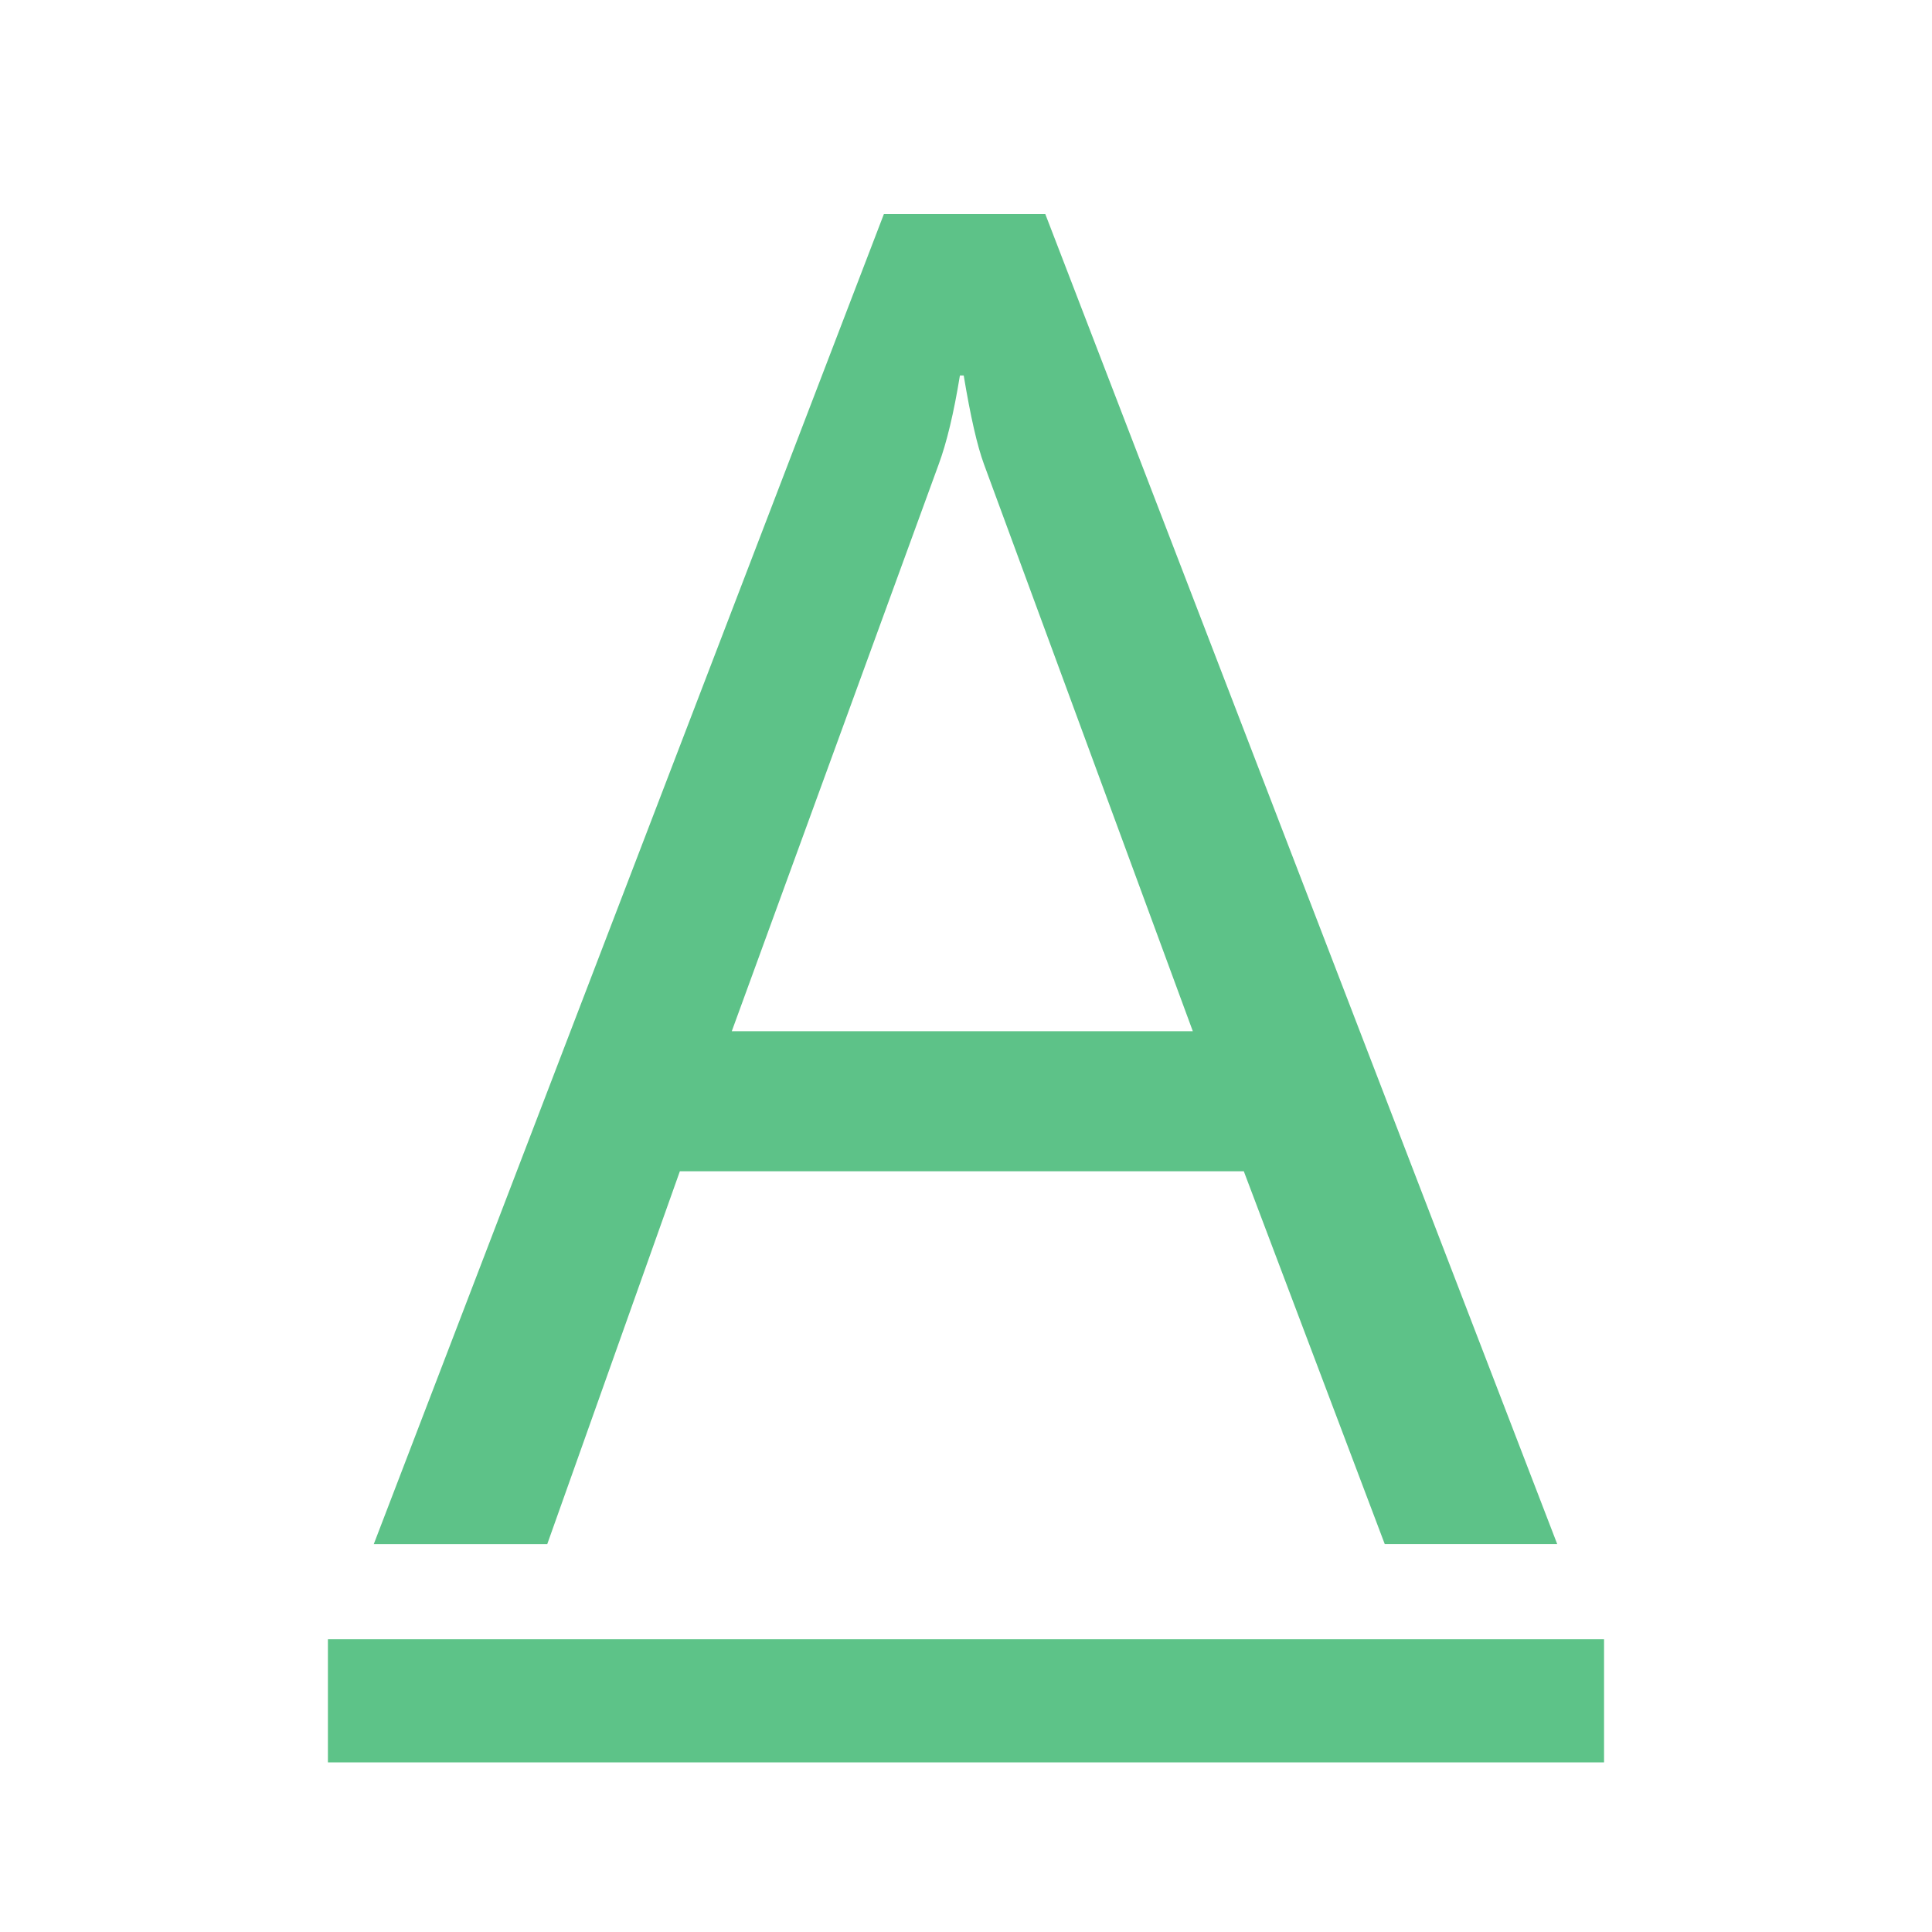 <?xml version="1.0" encoding="utf-8"?>
<!-- Generator: Adobe Illustrator 17.0.0, SVG Export Plug-In . SVG Version: 6.00 Build 0)  -->
<!DOCTYPE svg PUBLIC "-//W3C//DTD SVG 1.1//EN" "http://www.w3.org/Graphics/SVG/1.1/DTD/svg11.dtd">
<svg version="1.1"
	 id="svg1306" xmlns:dc="http://purl.org/dc/elements/1.1/" xmlns:rdf="http://www.w3.org/1999/02/22-rdf-syntax-ns#" xmlns:svg="http://www.w3.org/2000/svg" xmlns:cc="http://creativecommons.org/ns#" xmlns:inkscape="http://www.inkscape.org/namespaces/inkscape" xmlns:sodipodi="http://sodipodi.sourceforge.net/DTD/sodipodi-0.dtd" inkscape:output_extension="org.inkscape.output.svg.inkscape" sodipodi:docname="format-text-underline.svg" sodipodi:version="0.32" inkscape:version="0.46" sodipodi:docbase="/home/jimmac/src/cvs/tango-icon-theme/scalable/actions"
	 xmlns="http://www.w3.org/2000/svg" xmlns:xlink="http://www.w3.org/1999/xlink" x="0px" y="0px" width="48px" height="48px"
	 viewBox="0 0 48 48" enable-background="new 0 0 48 48" xml:space="preserve">
<defs>
	
	
		<inkscape:perspective  id="perspective61" inkscape:vp_z="48 : 24 : 1" inkscape:vp_y="0 : 1000 : 0" inkscape:vp_x="0 : 24 : 1" sodipodi:type="inkscape:persp3d" inkscape:persp3d-origin="24 : 16 : 1">
		</inkscape:perspective>
</defs>
<sodipodi:namedview  stroke="#204a87" fill="#2e3436" pagecolor="#ffffff" id="base" bordercolor="#666666" inkscape:zoom="4" borderopacity="0.137" showborder="true" showguides="false" inkscape:cx="-18.480348" showgrid="false" inkscape:cy="26.019267" inkscape:pageopacity="0.0" inkscape:pageshadow="2" inkscape:window-width="1041" inkscape:grid-bbox="true" inkscape:current-layer="layer2" inkscape:document-units="px" inkscape:window-height="818" inkscape:showpageshadow="false" inkscape:window-x="393" inkscape:window-y="30" inkscape:guide-bbox="true" inkscape:grid-points="true">
	<sodipodi:guide  id="guide2257" orientation="vertical" position="14.407"></sodipodi:guide>
	<sodipodi:guide  id="guide2259" orientation="horizontal" position="41.565"></sodipodi:guide>
	<sodipodi:guide  id="guide2261" orientation="vertical" position="29.033"></sodipodi:guide>
	<sodipodi:guide  id="guide2265" orientation="vertical" position="19.965"></sodipodi:guide>
	<sodipodi:guide  id="guide2267" orientation="horizontal" position="31.739"></sodipodi:guide>
	<sodipodi:guide  id="guide2269" orientation="horizontal" position="28.594"></sodipodi:guide>
	<sodipodi:guide  id="guide2271" orientation="vertical" position="24.133"></sodipodi:guide>
	<sodipodi:guide  id="guide2266" orientation="horizontal" position="6.045"></sodipodi:guide>
	
		<inkscape:grid  color="#0000ff" type="xygrid" originx="0px" id="GridFromPre046Settings" empopacity="0.4" spacingx="0.5px" opacity="0.2" empspacing="2" empcolor="#0000ff" spacingy="0.5px" originy="0px">
		</inkscape:grid>
</sodipodi:namedview>
<defs>
	
	
		<inkscape:perspective  id="perspective46" inkscape:vp_z="48 : 24 : 1" inkscape:vp_y="0 : 1000 : 0" inkscape:vp_x="0 : 24 : 1" sodipodi:type="inkscape:persp3d" inkscape:persp3d-origin="24 : 16 : 1">
		</inkscape:perspective>
</defs>
<sodipodi:namedview  stroke="#204a87" fill="#2e3436" pagecolor="#ffffff" id="base" bordercolor="#666666" inkscape:zoom="1" borderopacity="0.18" showborder="true" showguides="false" inkscape:cx="-116.87002" showgrid="false" inkscape:cy="47.121576" inkscape:pageopacity="0.0" inkscape:pageshadow="2" inkscape:window-width="1044" inkscape:grid-bbox="true" inkscape:current-layer="layer5" inkscape:document-units="px" inkscape:window-height="818" inkscape:showpageshadow="false" inkscape:window-x="390" inkscape:window-y="30" inkscape:guide-bbox="true" inkscape:grid-points="true">
	<sodipodi:guide  id="guide2257" orientation="vertical" position="14.407"></sodipodi:guide>
	<sodipodi:guide  id="guide2259" orientation="horizontal" position="41.565"></sodipodi:guide>
	<sodipodi:guide  id="guide2261" orientation="vertical" position="29.033"></sodipodi:guide>
	<sodipodi:guide  id="guide2265" orientation="vertical" position="19.965"></sodipodi:guide>
	<sodipodi:guide  id="guide2267" orientation="horizontal" position="31.739"></sodipodi:guide>
	<sodipodi:guide  id="guide2269" orientation="horizontal" position="28.594"></sodipodi:guide>
	<sodipodi:guide  id="guide2271" orientation="vertical" position="24.133"></sodipodi:guide>
	<sodipodi:guide  id="guide2266" orientation="horizontal" position="14.561"></sodipodi:guide>
	
		<inkscape:grid  color="#0000ff" type="xygrid" originx="0px" id="GridFromPre046Settings" empopacity="0.4" spacingx="0.5px" opacity="0.2" empspacing="2" empcolor="#0000ff" spacingy="0.5px" originy="0px">
		</inkscape:grid>
</sodipodi:namedview>
<g opacity="0.75">
	<path fill="#27AE60" d="M38.689,38.363h-4.285L30.902,29.1H16.891l-3.295,9.264h-4.31L21.96,5.318h4.01L38.689,38.363z
		 M29.635,25.62l-5.186-14.08c-0.17-0.46-0.338-1.198-0.506-2.212h-0.094c-0.152,0.938-0.33,1.675-0.529,2.212l-5.139,14.08H29.635z
		"/>
</g>
<rect x="8.147" y="40.727" opacity="0.75" fill="#27AE60" enable-background="new    " width="31.705" height="3.059"/>
</svg>
